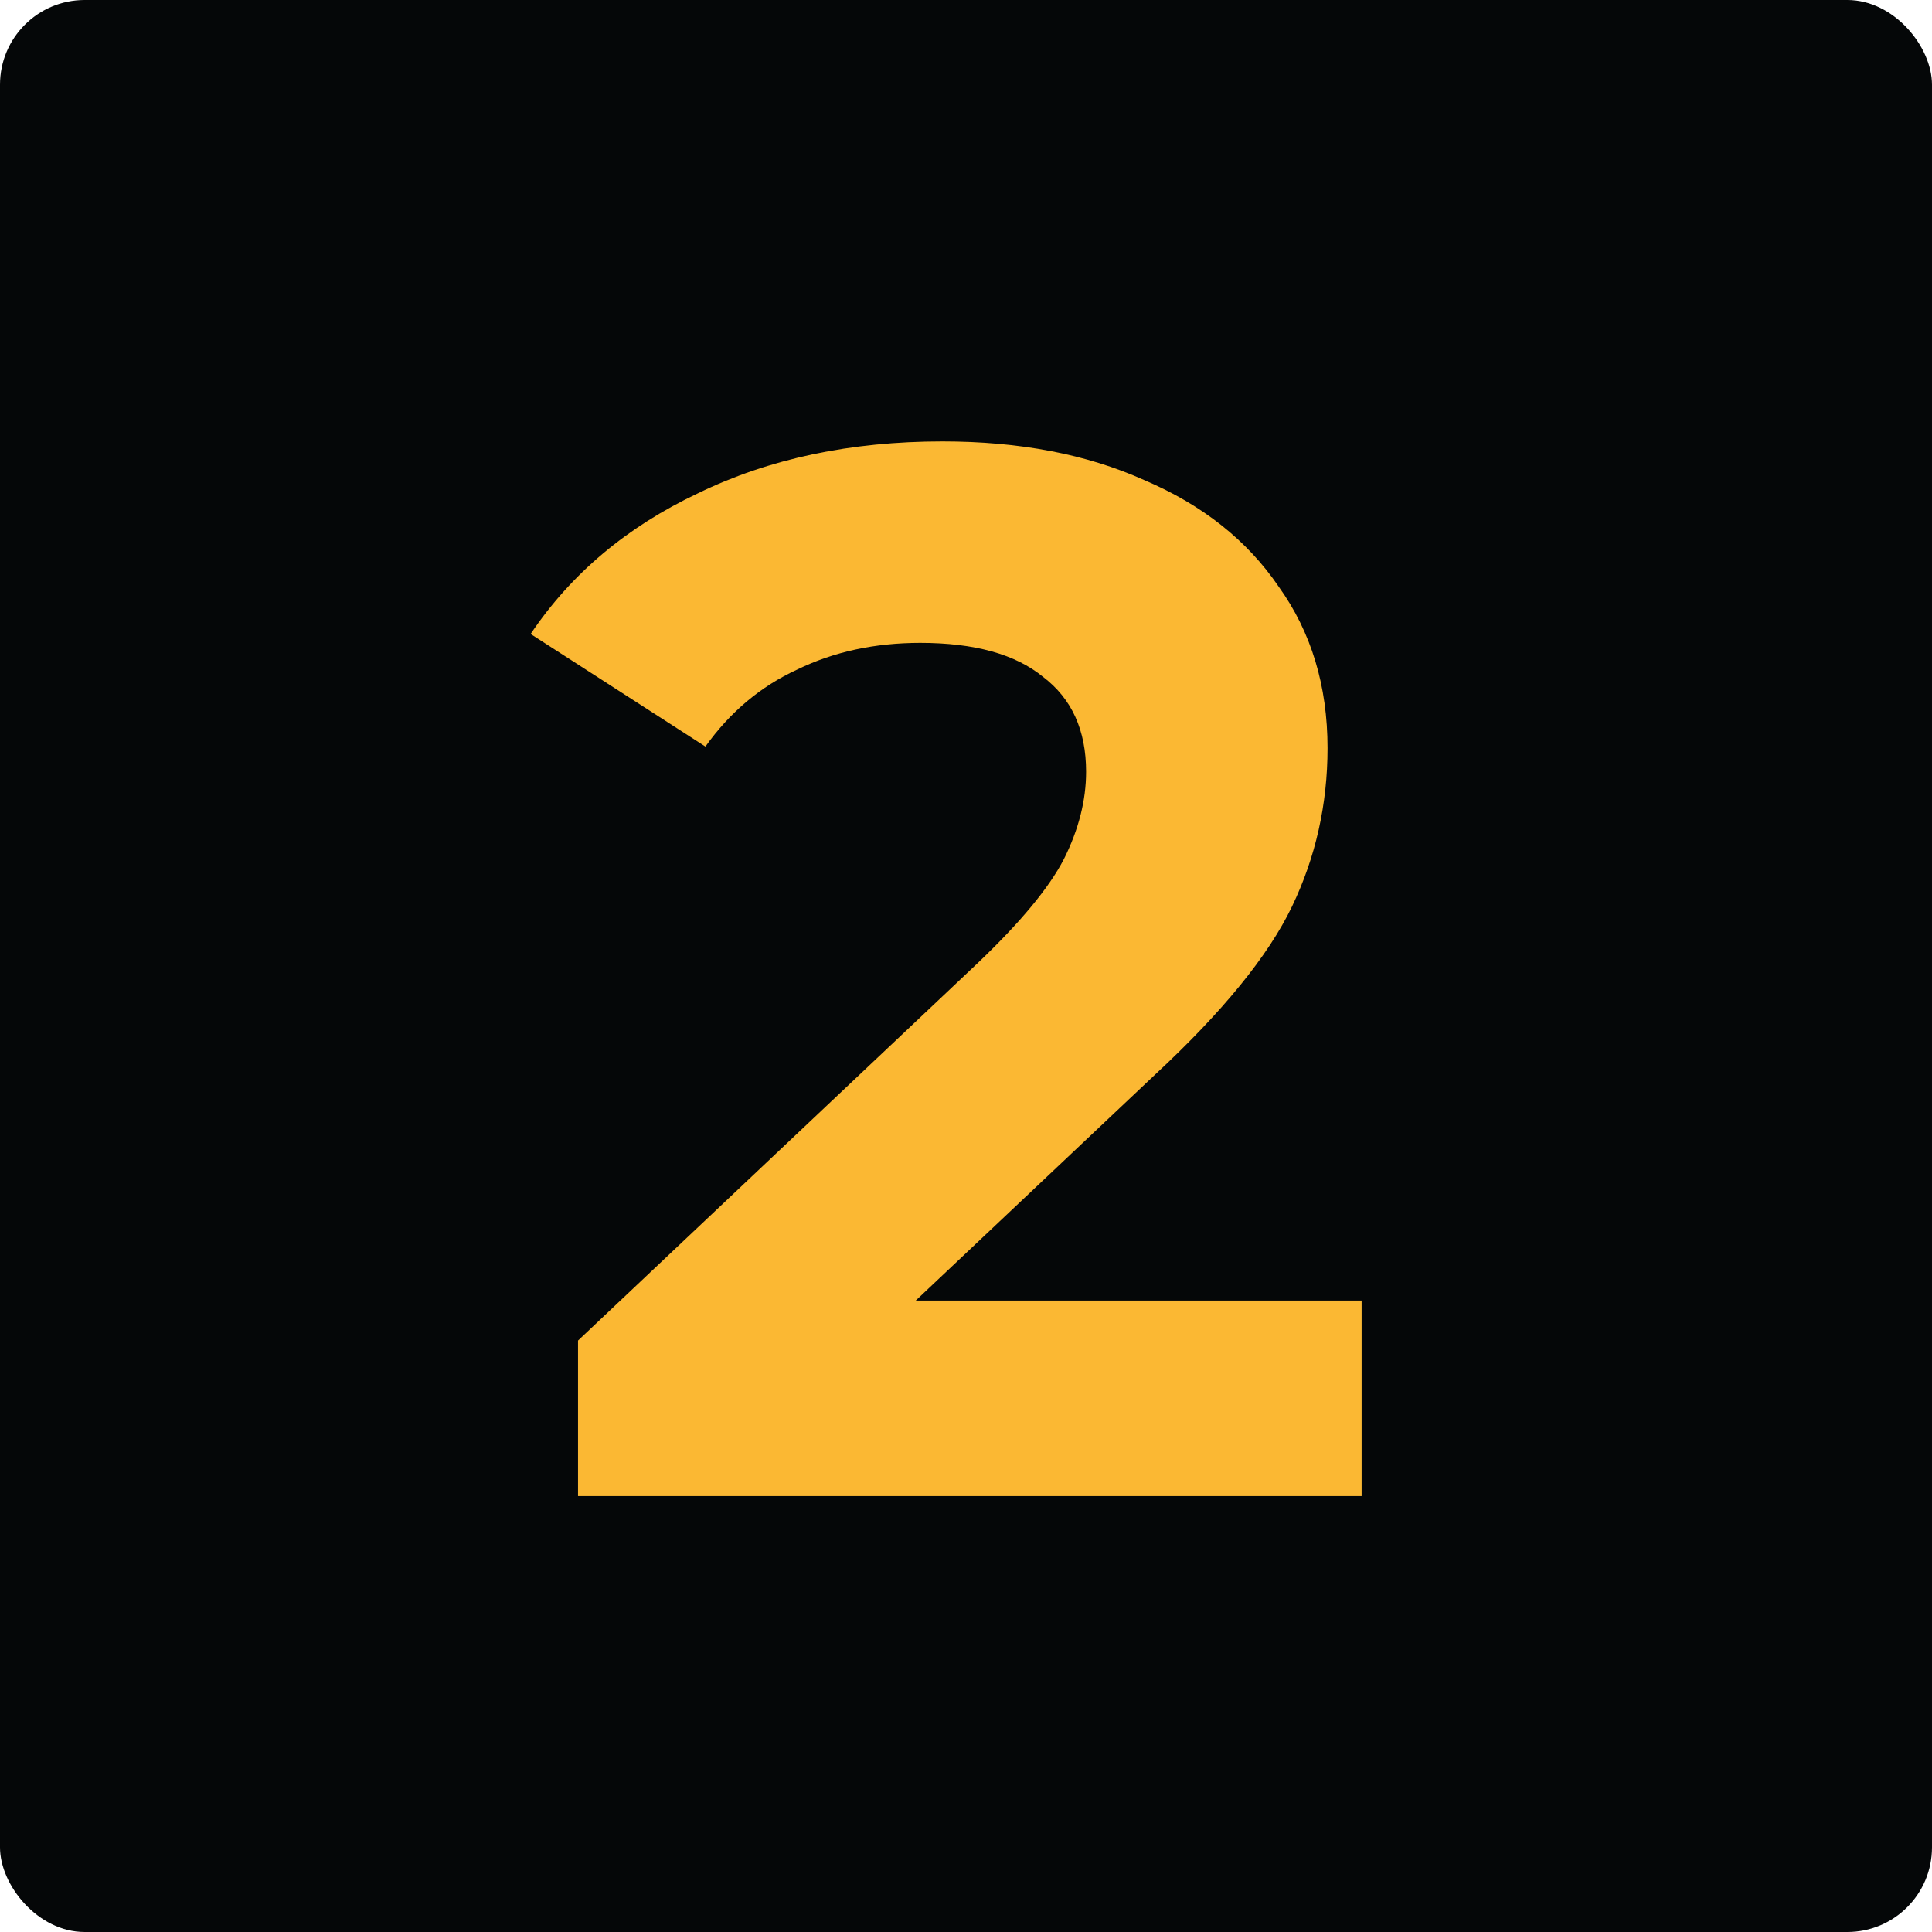 <svg width="913" height="913" viewBox="0 0 913 913" fill="none" xmlns="http://www.w3.org/2000/svg">
<rect width="913" height="913" rx="40" fill="#050708"/>
<path d="M643.455 614.6V707H273.155V633.5L462.155 455C482.221 435.867 495.755 419.533 502.755 406C509.755 392 513.255 378.233 513.255 364.7C513.255 345.1 506.488 330.167 492.955 319.9C479.888 309.167 460.521 303.8 434.855 303.8C413.388 303.8 394.021 308 376.755 316.4C359.488 324.333 345.021 336.467 333.355 352.8L250.755 299.6C269.888 271.133 296.255 248.967 329.855 233.1C363.455 216.767 401.955 208.6 445.355 208.6C481.755 208.6 513.488 214.667 540.555 226.8C568.088 238.467 589.321 255.267 604.255 277.2C619.655 298.667 627.355 324.1 627.355 353.5C627.355 380.1 621.755 405.067 610.555 428.4C599.355 451.733 577.655 478.333 545.455 508.2L432.755 614.6H643.455Z" fill="#FBB833"/>
</svg>
